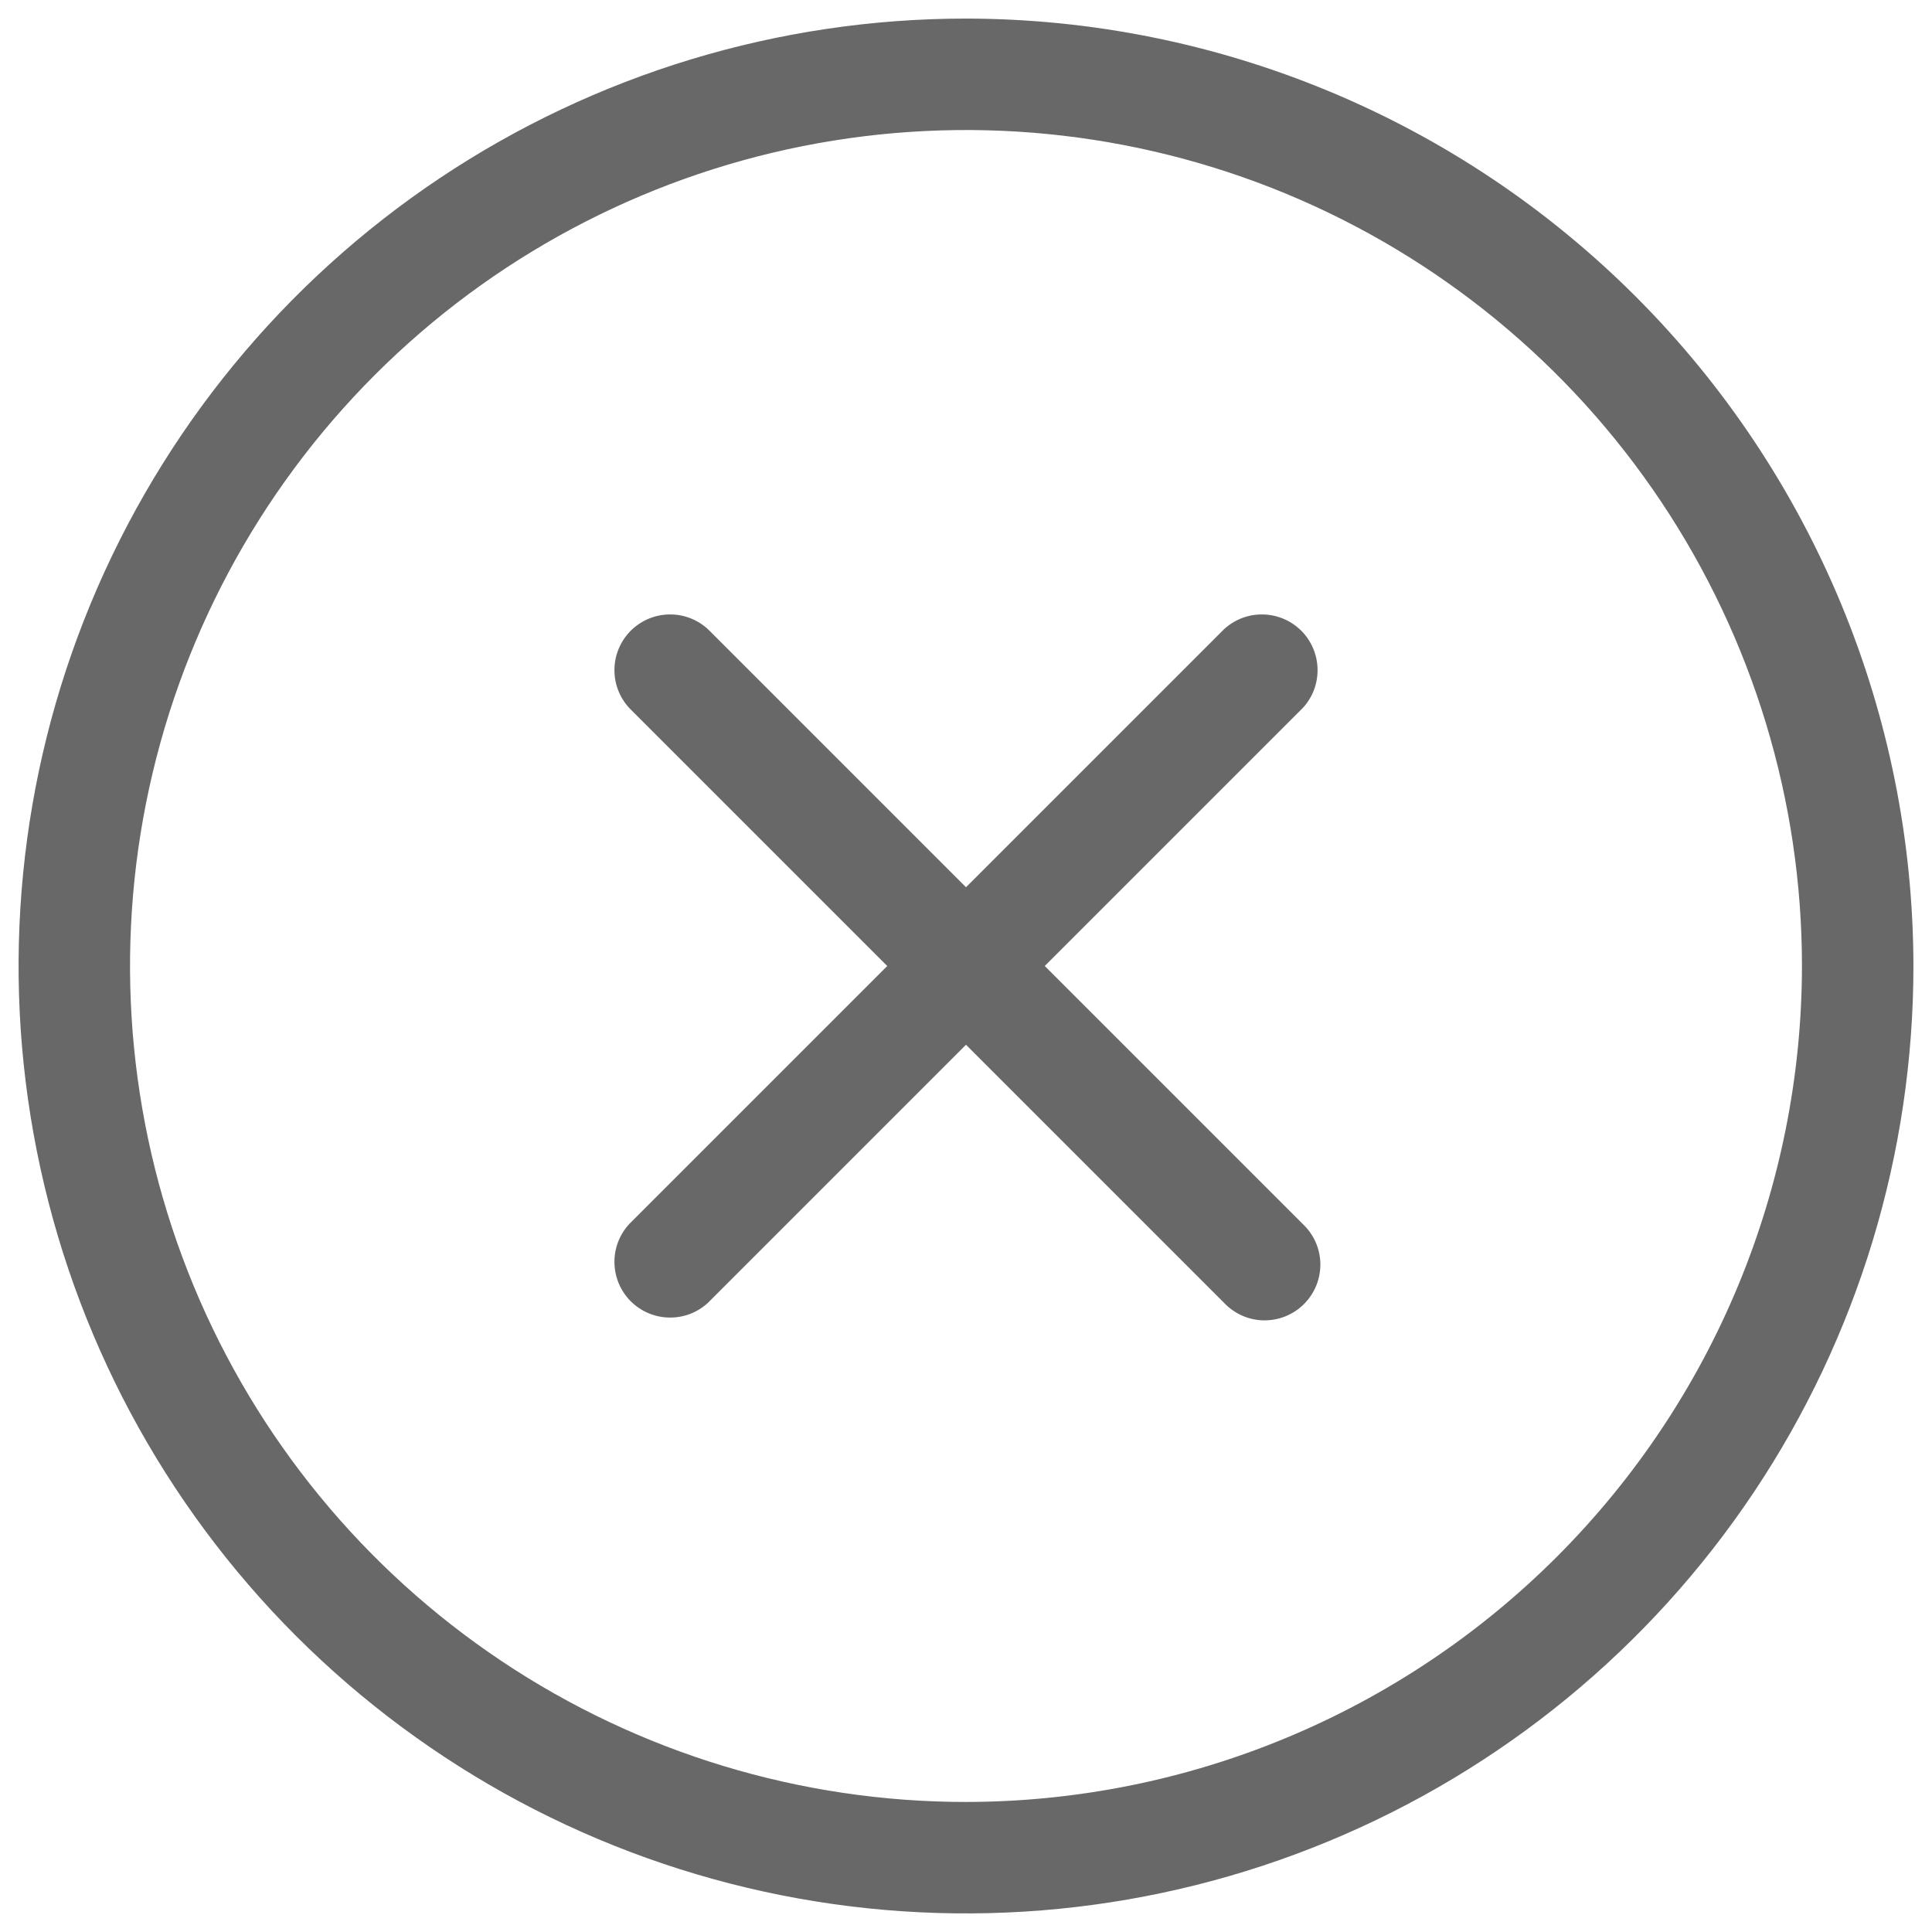 <svg width="26" height="26" viewBox="0 0 26 26" fill="none" xmlns="http://www.w3.org/2000/svg">
<path d="M17.53 9.53L14.06 13L17.53 16.47C17.604 16.539 17.663 16.622 17.704 16.713C17.745 16.805 17.767 16.905 17.769 17.006C17.77 17.106 17.752 17.206 17.714 17.3C17.676 17.393 17.62 17.478 17.549 17.549C17.478 17.62 17.393 17.676 17.3 17.714C17.206 17.752 17.106 17.77 17.006 17.769C16.905 17.767 16.805 17.745 16.713 17.704C16.622 17.663 16.539 17.604 16.47 17.53L13 14.06L9.53 17.53C9.388 17.663 9.2 17.735 9.005 17.731C8.811 17.728 8.626 17.649 8.488 17.512C8.351 17.374 8.272 17.189 8.269 16.994C8.265 16.8 8.338 16.612 8.47 16.47L11.94 13L8.47 9.53C8.338 9.388 8.265 9.2 8.269 9.005C8.272 8.811 8.351 8.626 8.488 8.488C8.626 8.351 8.811 8.272 9.005 8.269C9.2 8.265 9.388 8.338 9.53 8.47L13 11.94L16.47 8.47C16.612 8.338 16.8 8.265 16.994 8.269C17.189 8.272 17.374 8.351 17.512 8.488C17.649 8.626 17.728 8.811 17.731 9.005C17.735 9.2 17.663 9.388 17.53 9.53ZM25.75 13C25.75 15.522 25.002 17.987 23.601 20.084C22.2 22.18 20.209 23.814 17.879 24.779C15.55 25.744 12.986 25.997 10.513 25.505C8.039 25.013 5.768 23.799 3.984 22.016C2.201 20.233 0.987 17.961 0.495 15.487C0.003 13.014 0.256 10.45 1.221 8.121C2.186 5.791 3.82 3.8 5.916 2.399C8.013 0.998 10.478 0.25 13 0.25C16.38 0.254 19.621 1.599 22.011 3.989C24.401 6.379 25.746 9.62 25.75 13ZM24.25 13C24.25 10.775 23.59 8.6 22.354 6.75C21.118 4.9 19.361 3.458 17.305 2.606C15.249 1.755 12.988 1.532 10.805 1.966C8.623 2.4 6.618 3.472 5.045 5.045C3.472 6.618 2.4 8.623 1.966 10.805C1.532 12.988 1.755 15.249 2.606 17.305C3.458 19.361 4.9 21.118 6.75 22.354C8.6 23.59 10.775 24.25 13 24.25C15.983 24.247 18.842 23.06 20.951 20.951C23.06 18.842 24.247 15.983 24.25 13Z" fill="#696868"/>
</svg>
